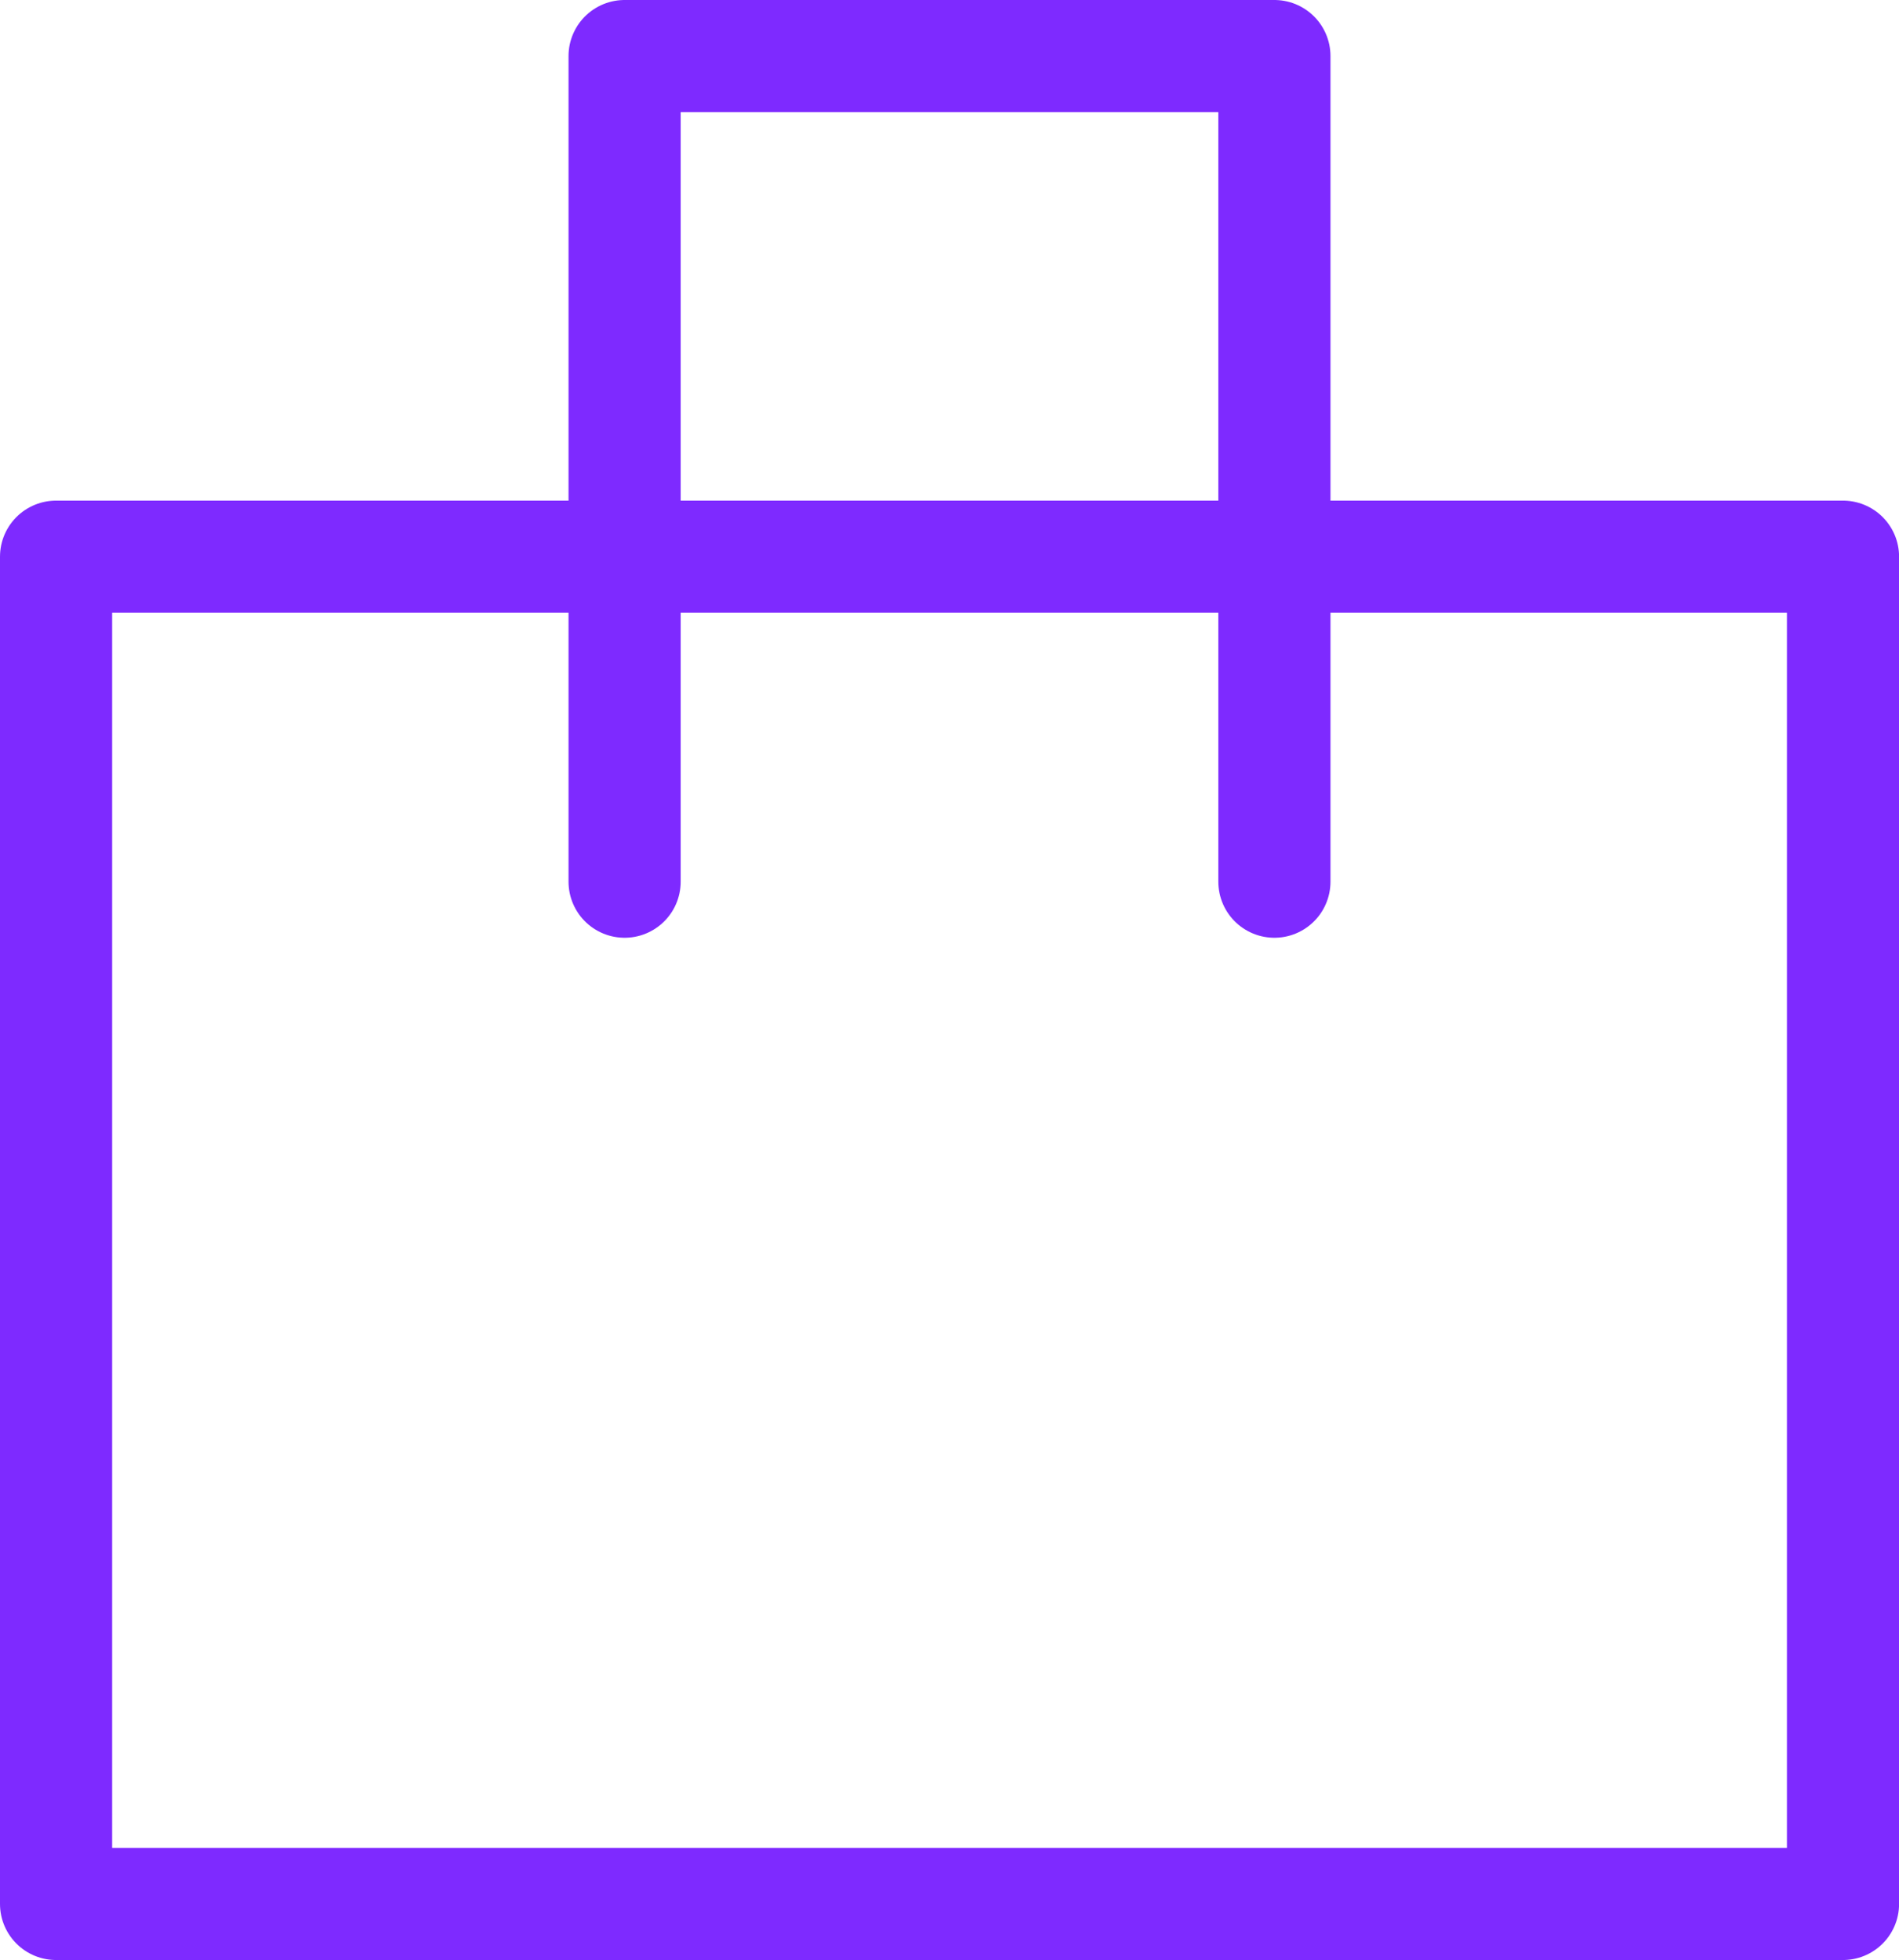 <svg xmlns="http://www.w3.org/2000/svg" width="25.399" height="26.213" viewBox="0 0 25.399 26.213">
  <g id="그룹_443" data-name="그룹 443" transform="translate(-1774.75 -59.087)">
    <path id="패스_38" data-name="패스 38" d="M0,0H23.9V18.017H0Z" transform="translate(1775.5 66.532)" fill="none" stroke="#7e2aff" stroke-linecap="round" stroke-linejoin="round" stroke-width="1.5"/>
    <path id="패스_3" data-name="패스 3" d="M7.25,11.791V.75h8.691V11.791" transform="translate(1775.854 59.087)" fill="none" stroke="#7e2aff" stroke-linecap="round" stroke-linejoin="round" stroke-miterlimit="10" stroke-width="1.5"/>
  </g>
</svg>
